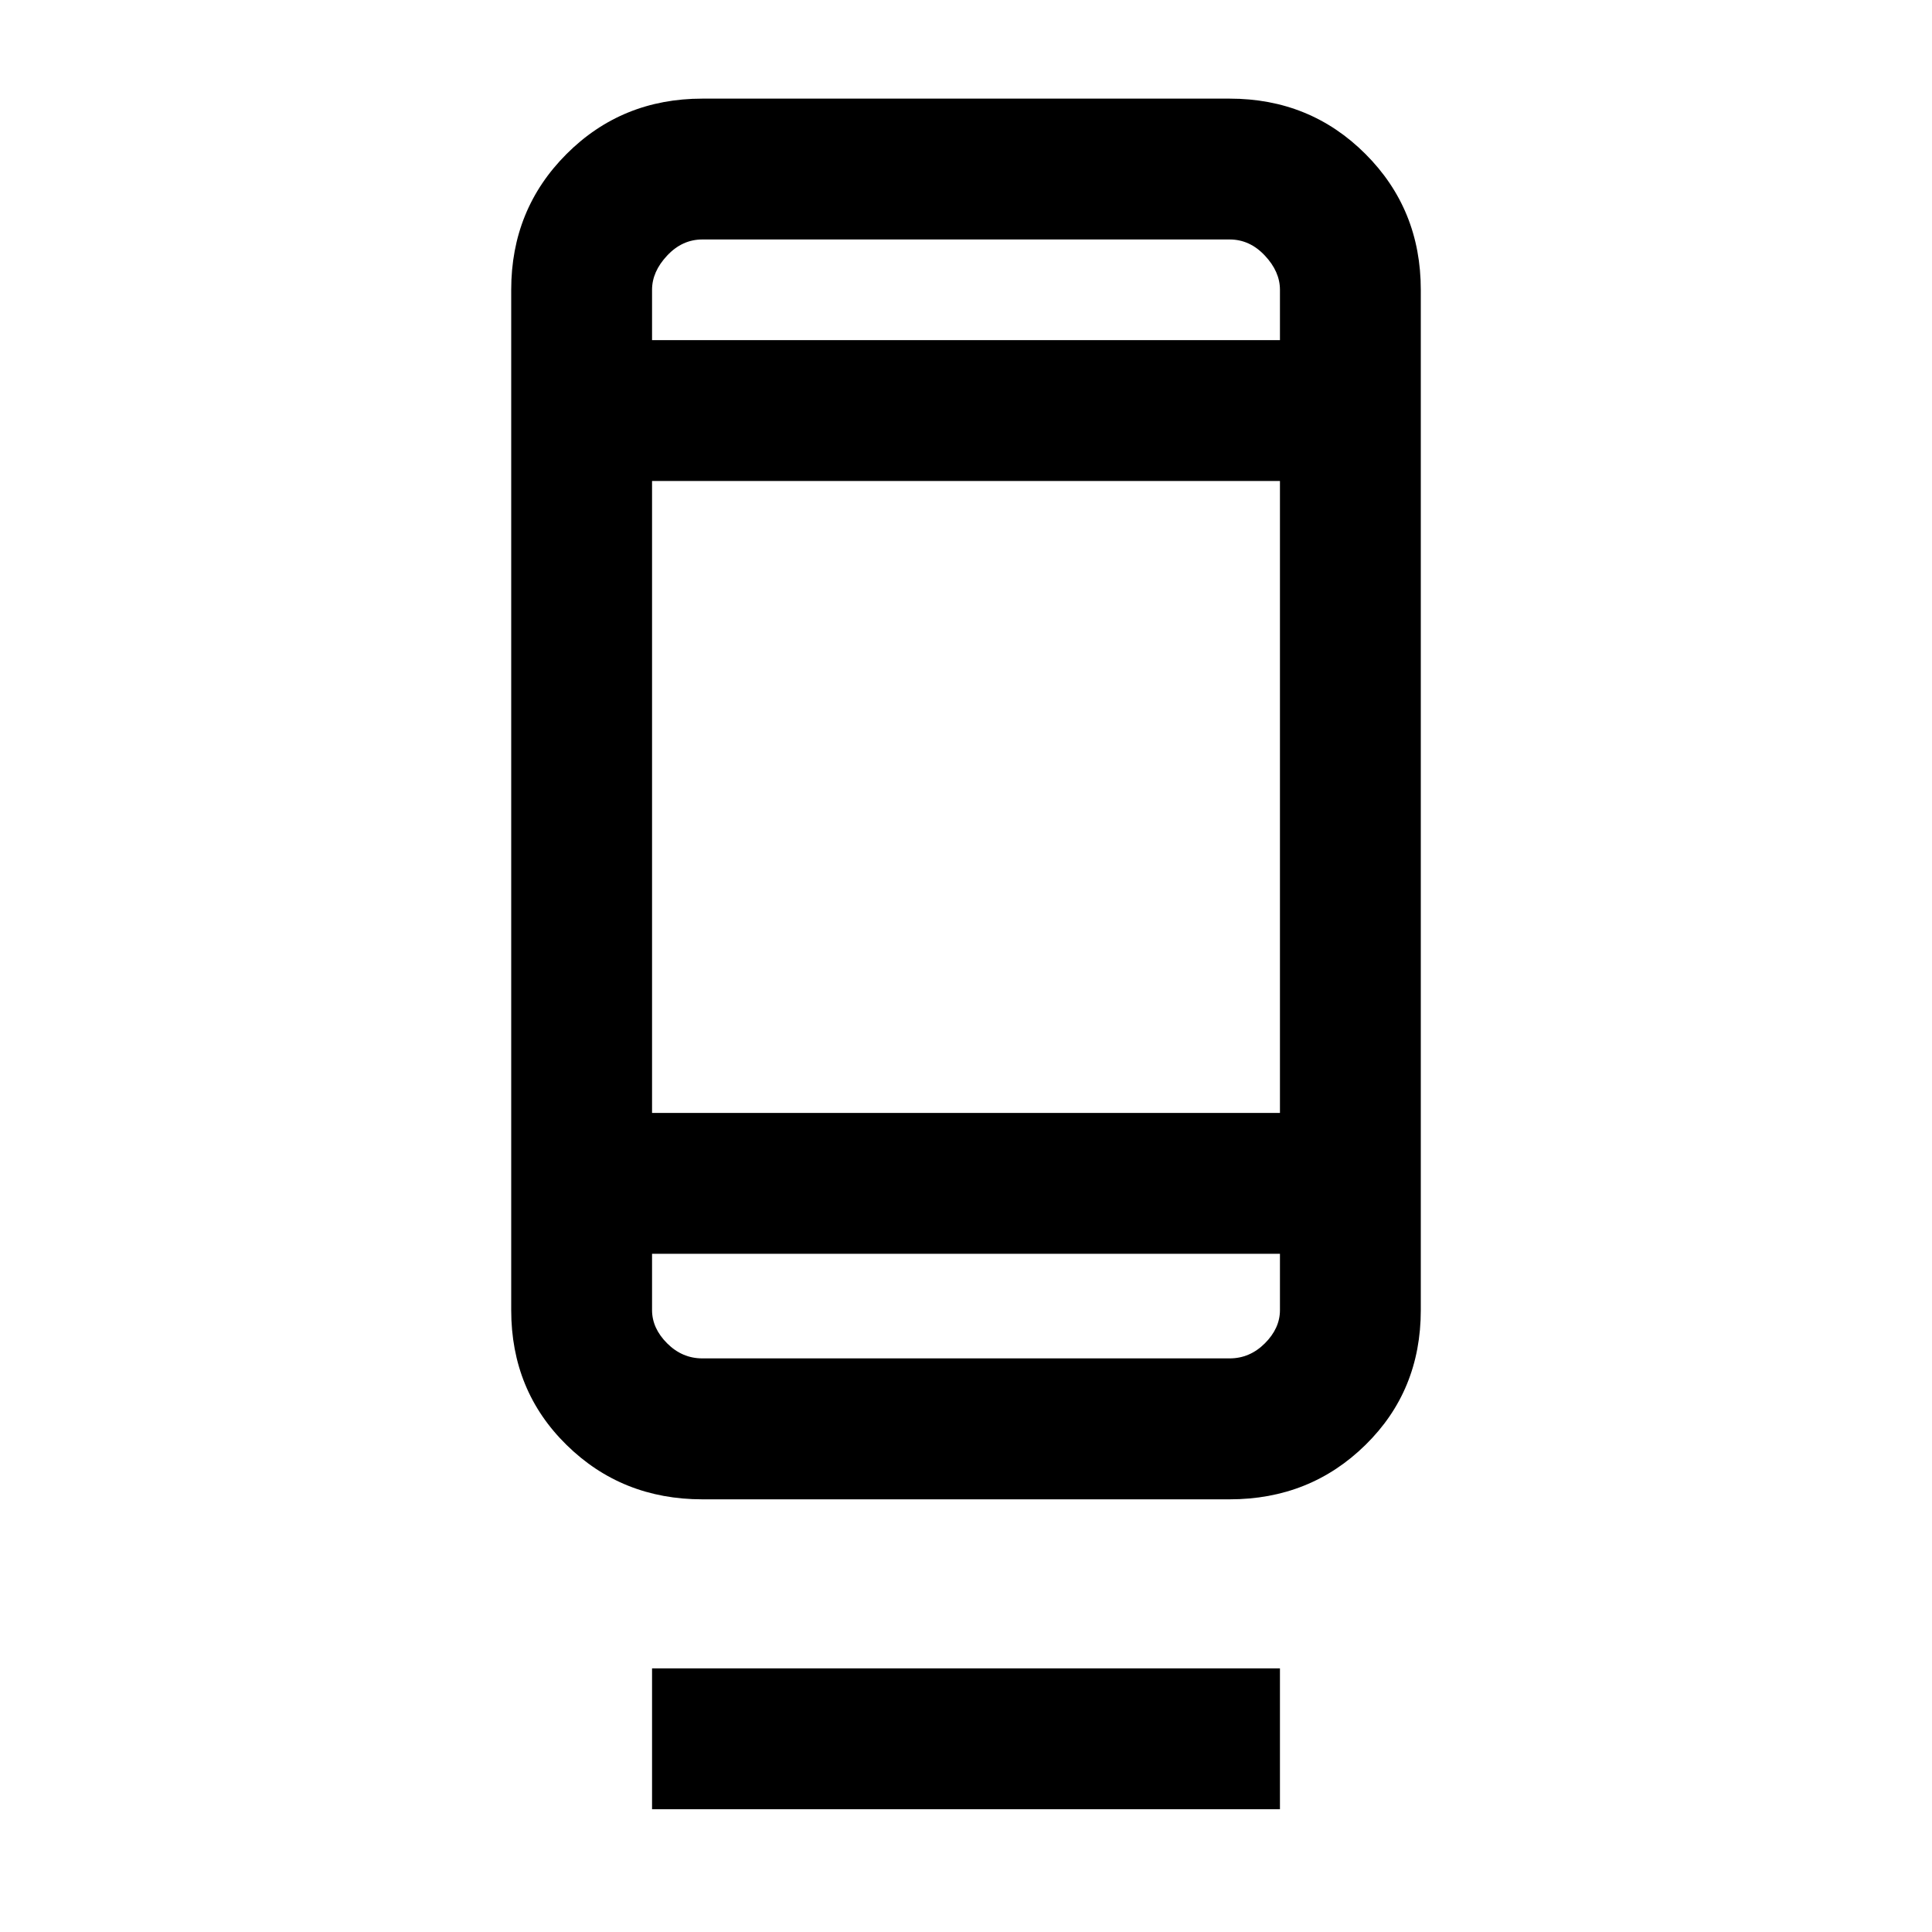 <svg xmlns="http://www.w3.org/2000/svg" height="20" width="20"><path d="M6.75 18.729v-1.458h6.5v1.458Zm.521-3.208q-.833 0-1.406-.563-.573-.562-.573-1.396V3q0-.833.573-1.406t1.406-.573h5.458q.833 0 1.406.573T14.708 3v10.562q0 .834-.573 1.396-.573.563-1.406.563Zm-.521-2.542v.583q0 .188.156.344.156.156.365.156h5.458q.209 0 .365-.156t.156-.344v-.583Zm0 0v1.083-1.083Zm0-1.458h6.5V4.979h-6.5Zm0-8h6.5V3q0-.188-.156-.354-.156-.167-.365-.167H7.271q-.209 0-.365.167-.156.166-.156.354Zm0 0V2.479 3Z"/></svg>
